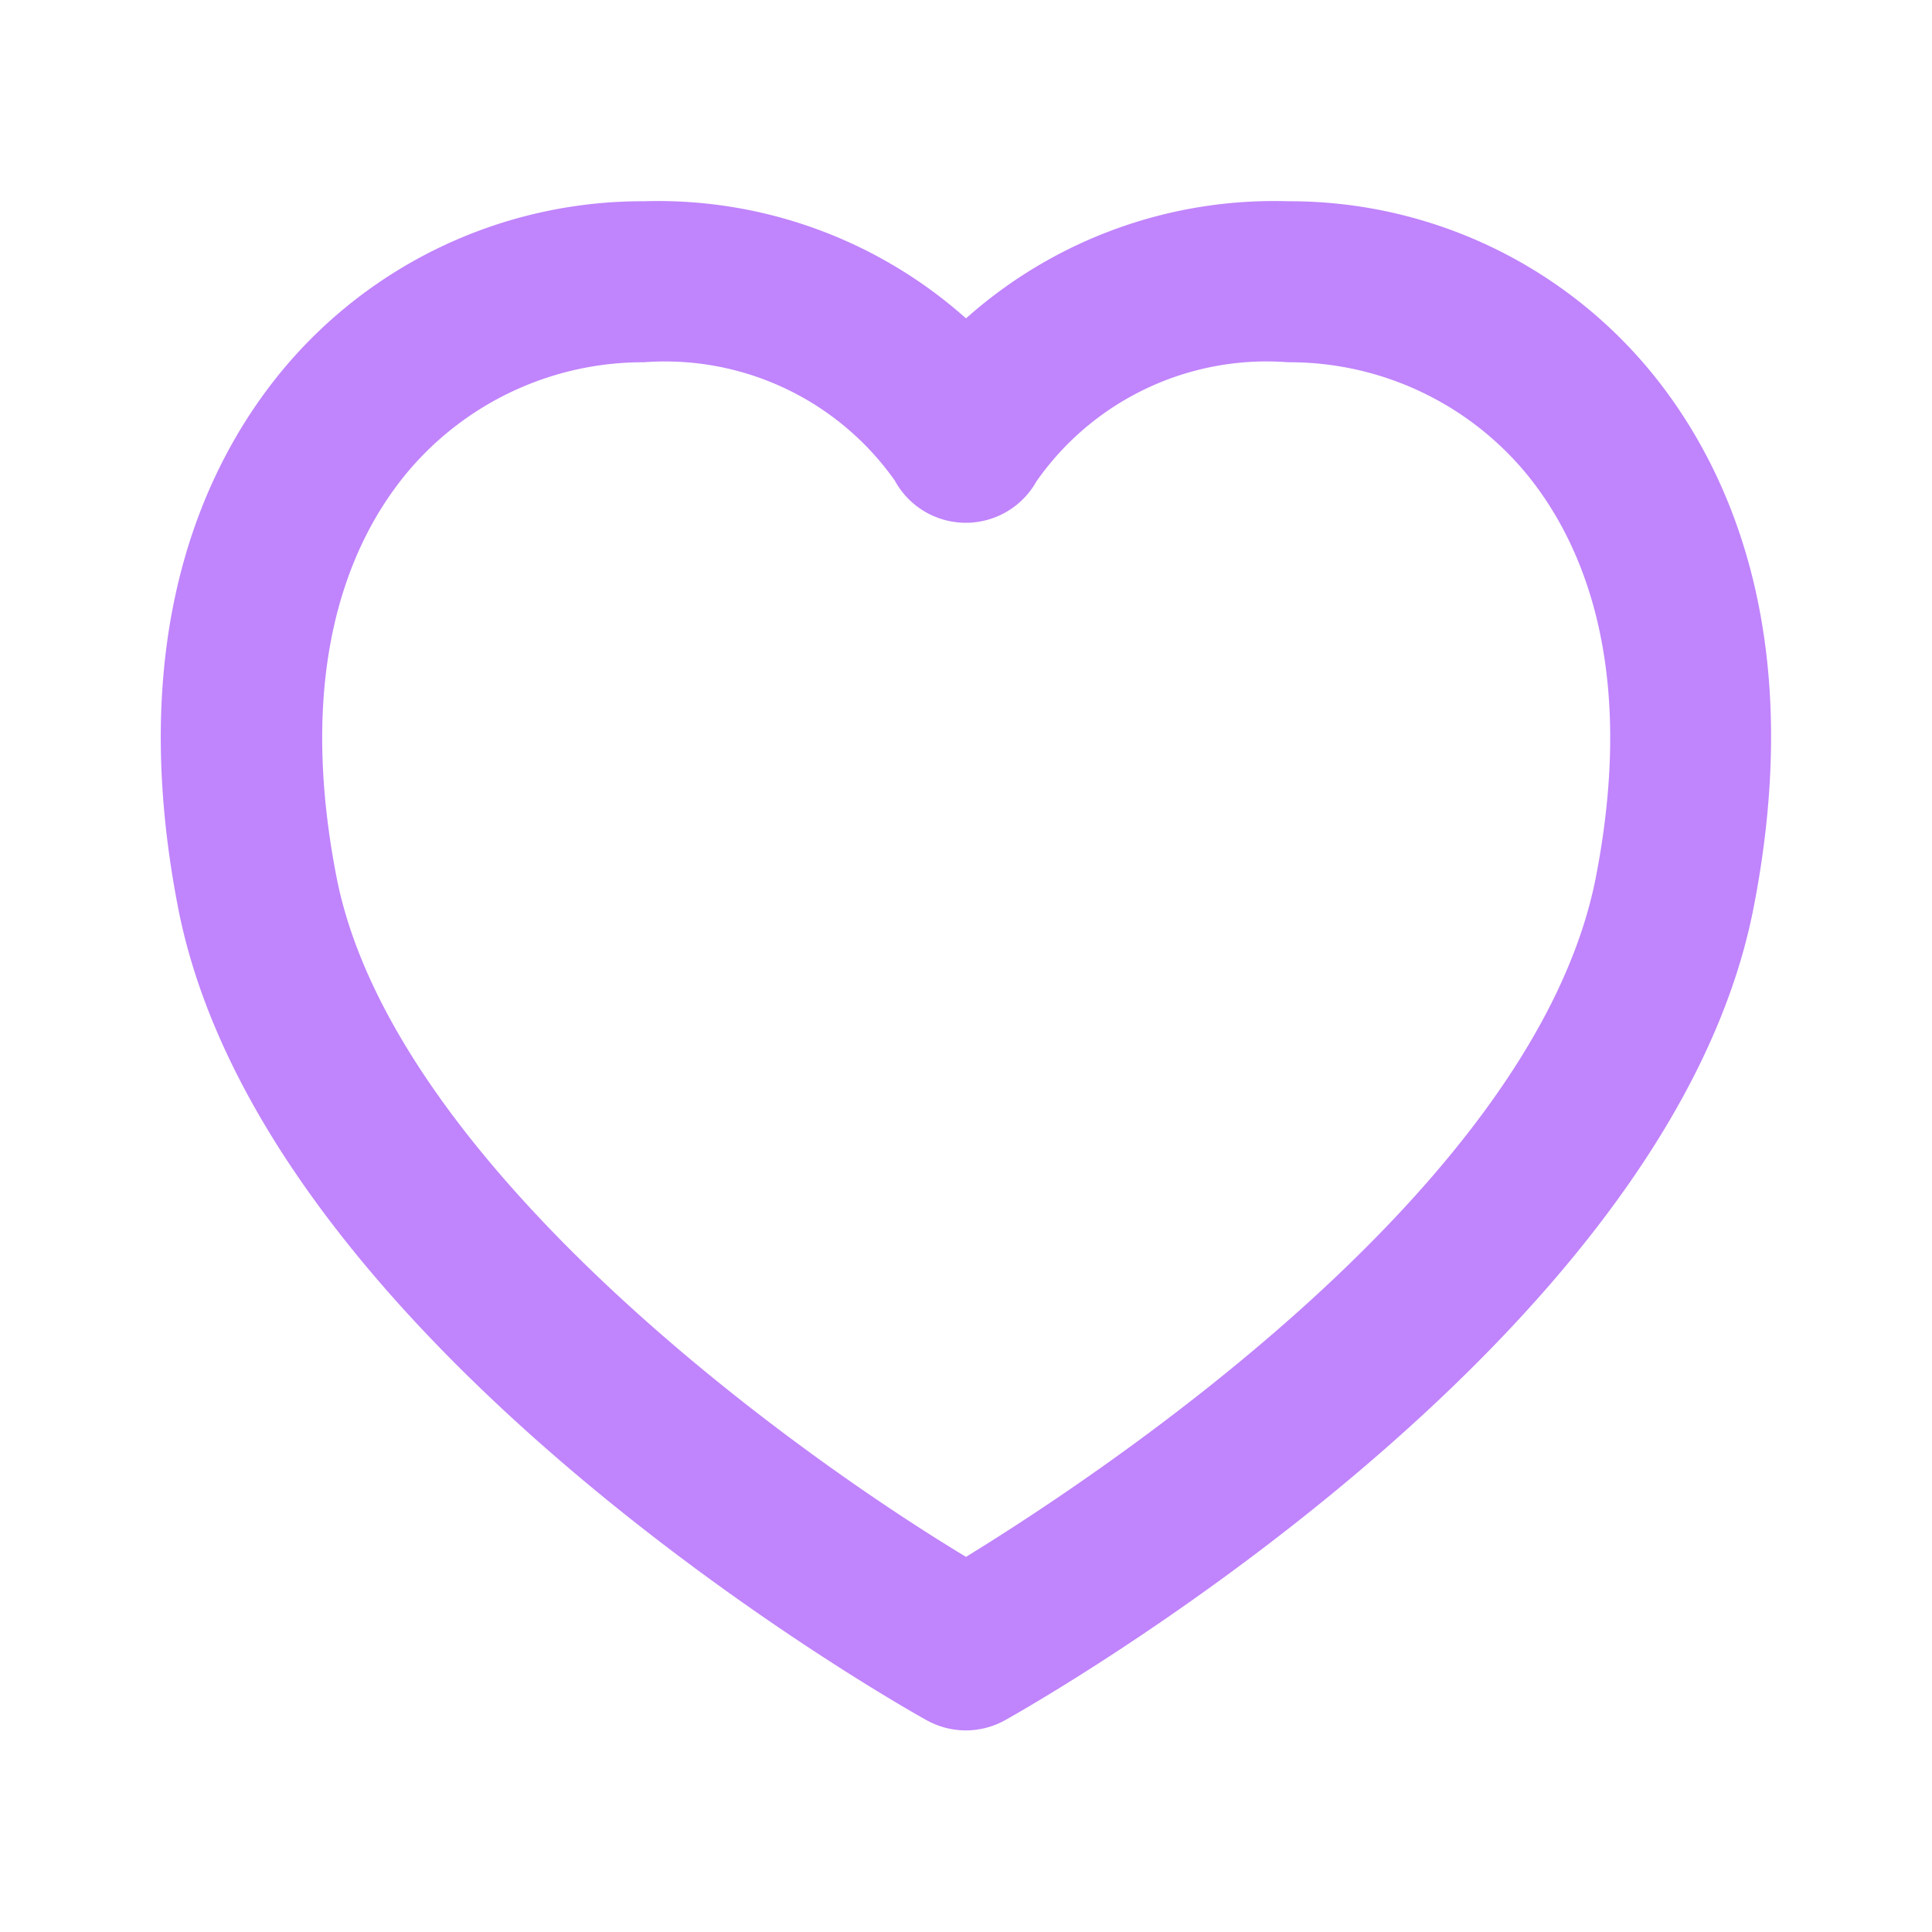 <svg
   xmlns="http://www.w3.org/2000/svg"
   width="21"
   height="21"
   viewBox="0 0 24 24"
>
   <path
      fill="#c084fc"
      d="M20.5,4.609A5.811,5.811,0,0,0,16,2.5a5.75,5.75,0,0,0-4,1.455A5.75,5.75,0,0,0,8,2.5,5.811,5.811,0,0,0,3.5,4.609c-.953,1.156-1.95,3.249-1.289,6.66,1.055,5.447,8.966,9.917,9.3,10.1a1,1,0,0,0,.974,0c.336-.187,8.247-4.657,9.3-10.1C22.45,7.858,21.453,5.765,20.5,4.609Zm-.674,6.28C19.08,14.74,13.658,18.322,12,19.34c-2.336-1.41-7.142-4.95-7.821-8.451-.513-2.646.189-4.183.869-5.007A3.819,3.819,0,0,1,8,4.5a3.493,3.493,0,0,1,3.115,1.469,1.005,1.005,0,0,0,1.76.011A3.489,3.489,0,0,1,16,4.5a3.819,3.819,0,0,1,2.959,1.382C19.637,6.706,20.339,8.243,19.826,10.889Z"
   />
</svg>
